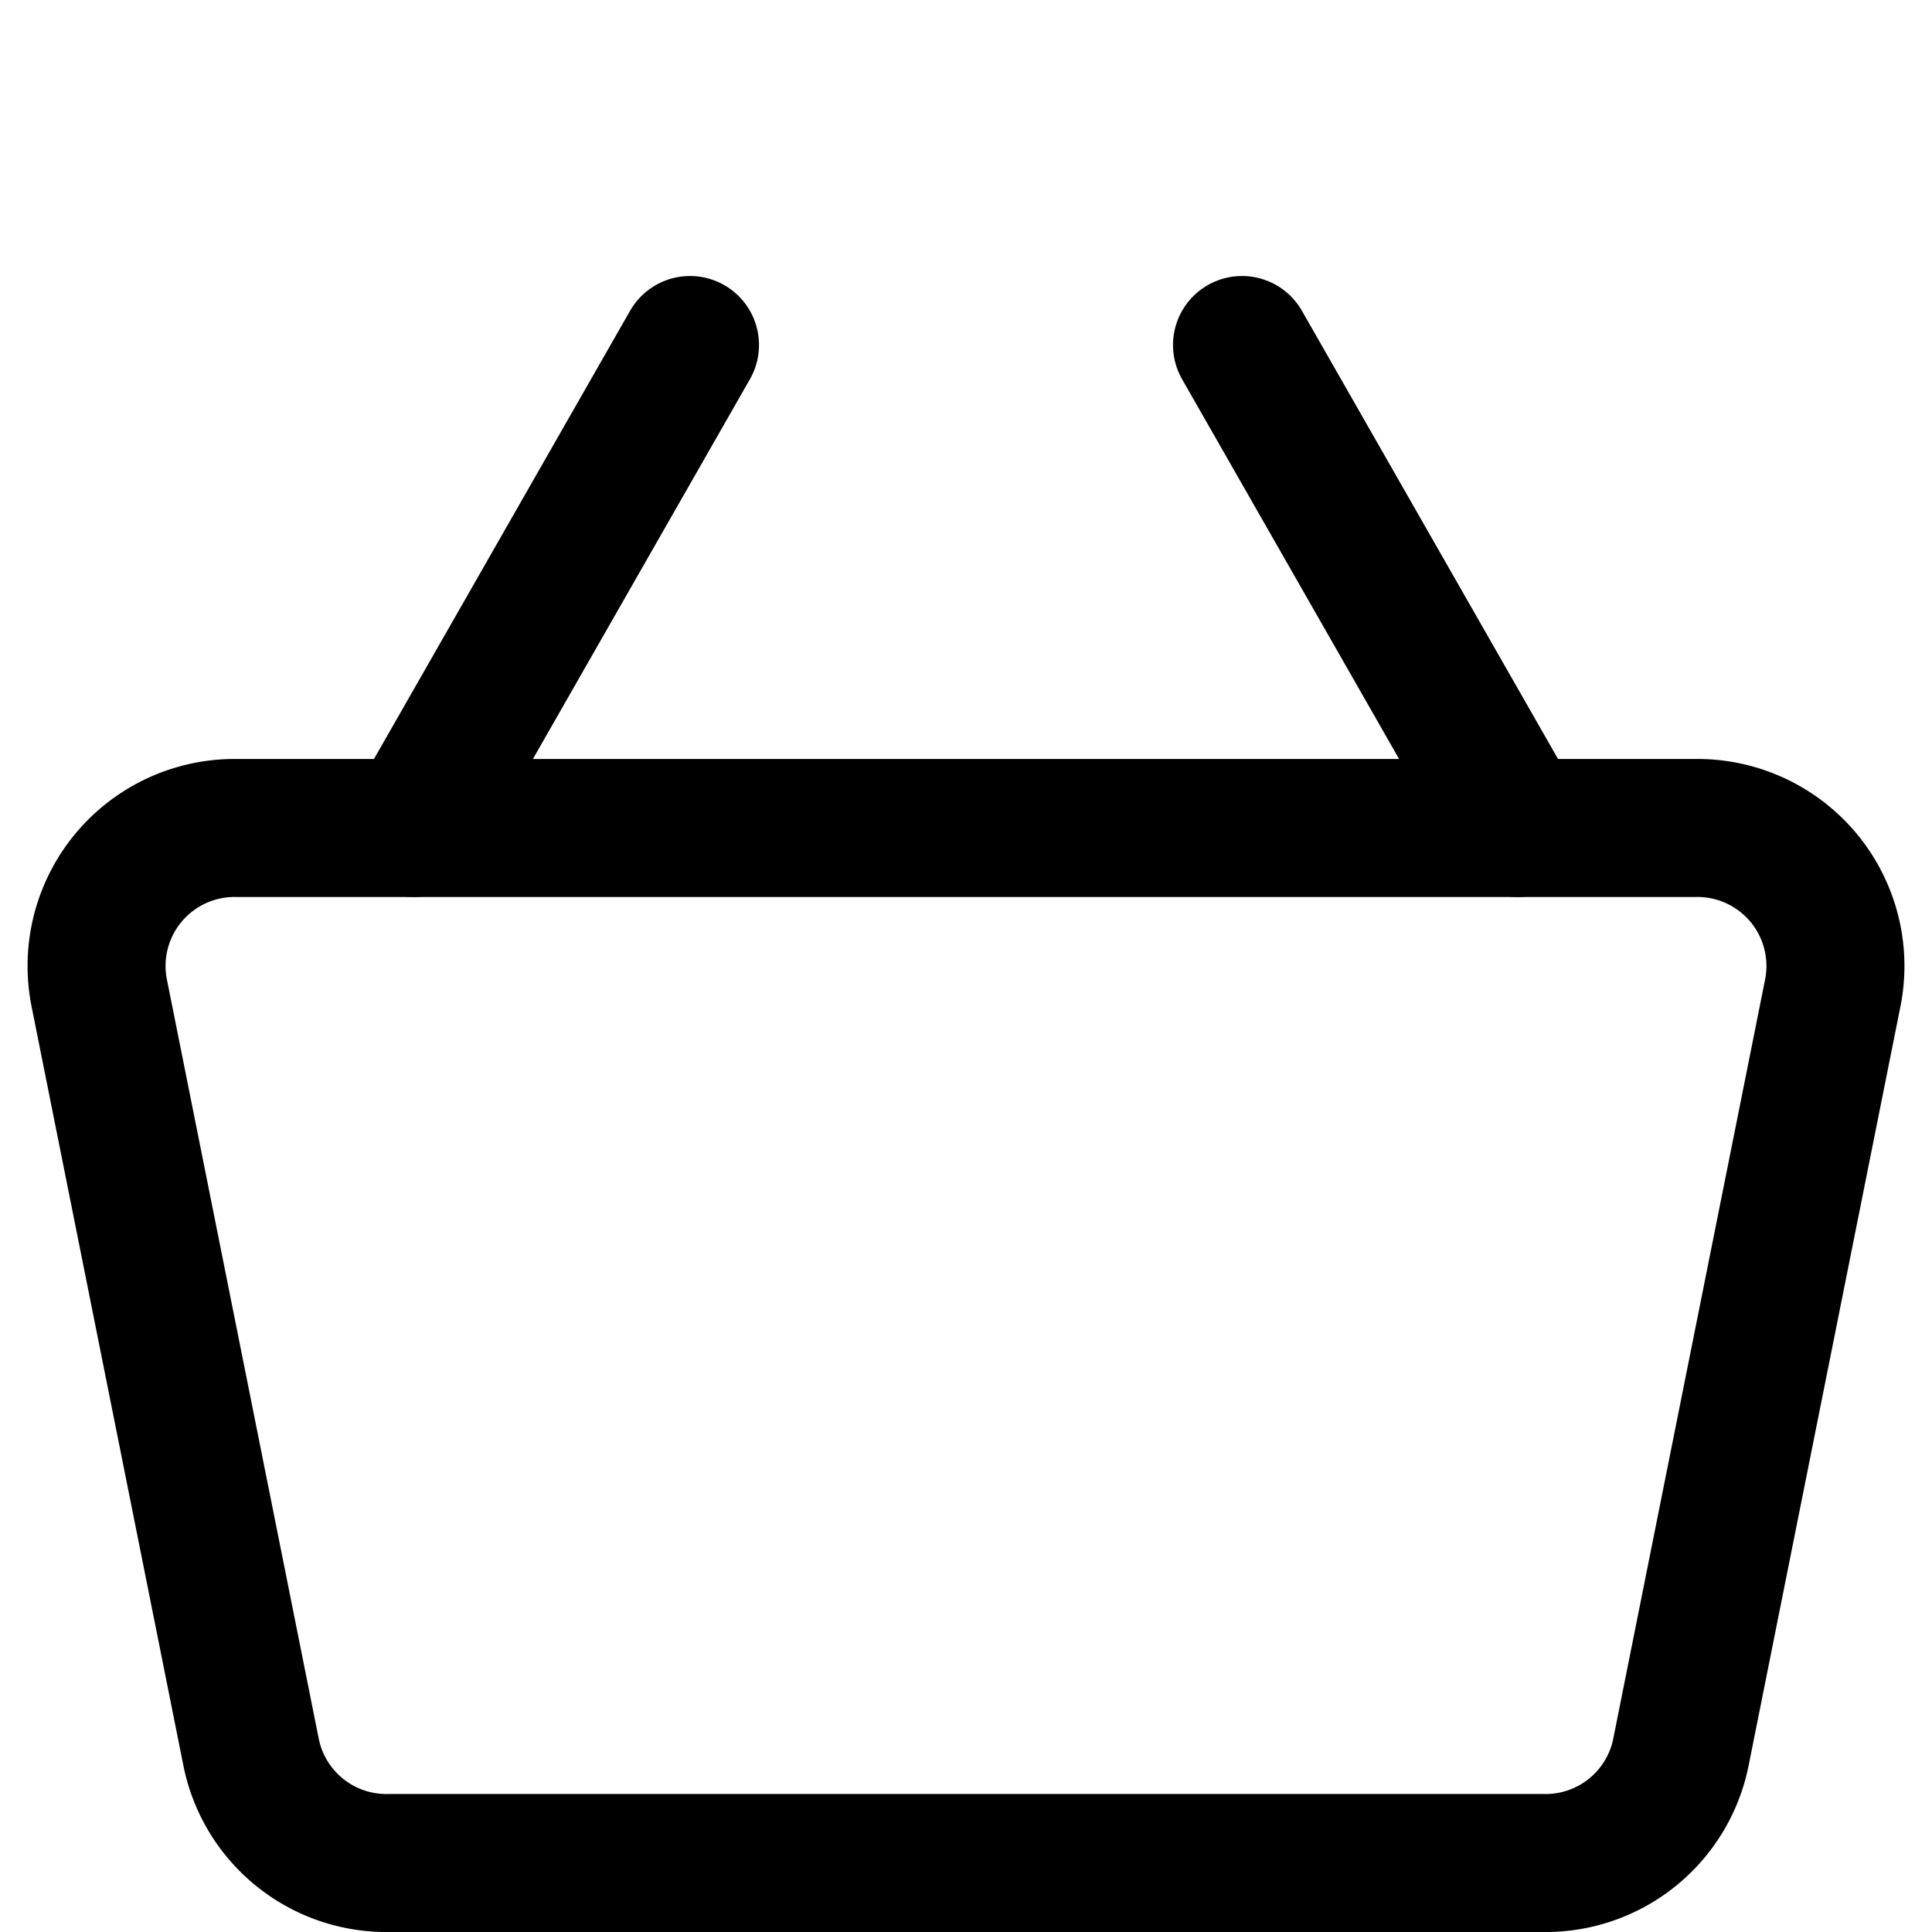 <svg xmlns="http://www.w3.org/2000/svg" viewBox="0 0 14 14">
  <g>
    <path d="M12.28,6H1.72a1,1,0,0,0-1,1.2l1.1,5.5a1,1,0,0,0,1,.8h8.36a1,1,0,0,0,1-.8l1.1-5.5A1,1,0,0,0,12.28,6Z" style="fill: none;stroke: #000001;stroke-linecap: round;stroke-linejoin: round"/>
    <line x1="9" y1="2.5" x2="11" y2="6" style="fill: none;stroke: #000001;stroke-linecap: round;stroke-linejoin: round"/>
    <line x1="3" y1="6" x2="5" y2="2.5" style="fill: none;stroke: #000001;stroke-linecap: round;stroke-linejoin: round"/>
  </g>
</svg>
